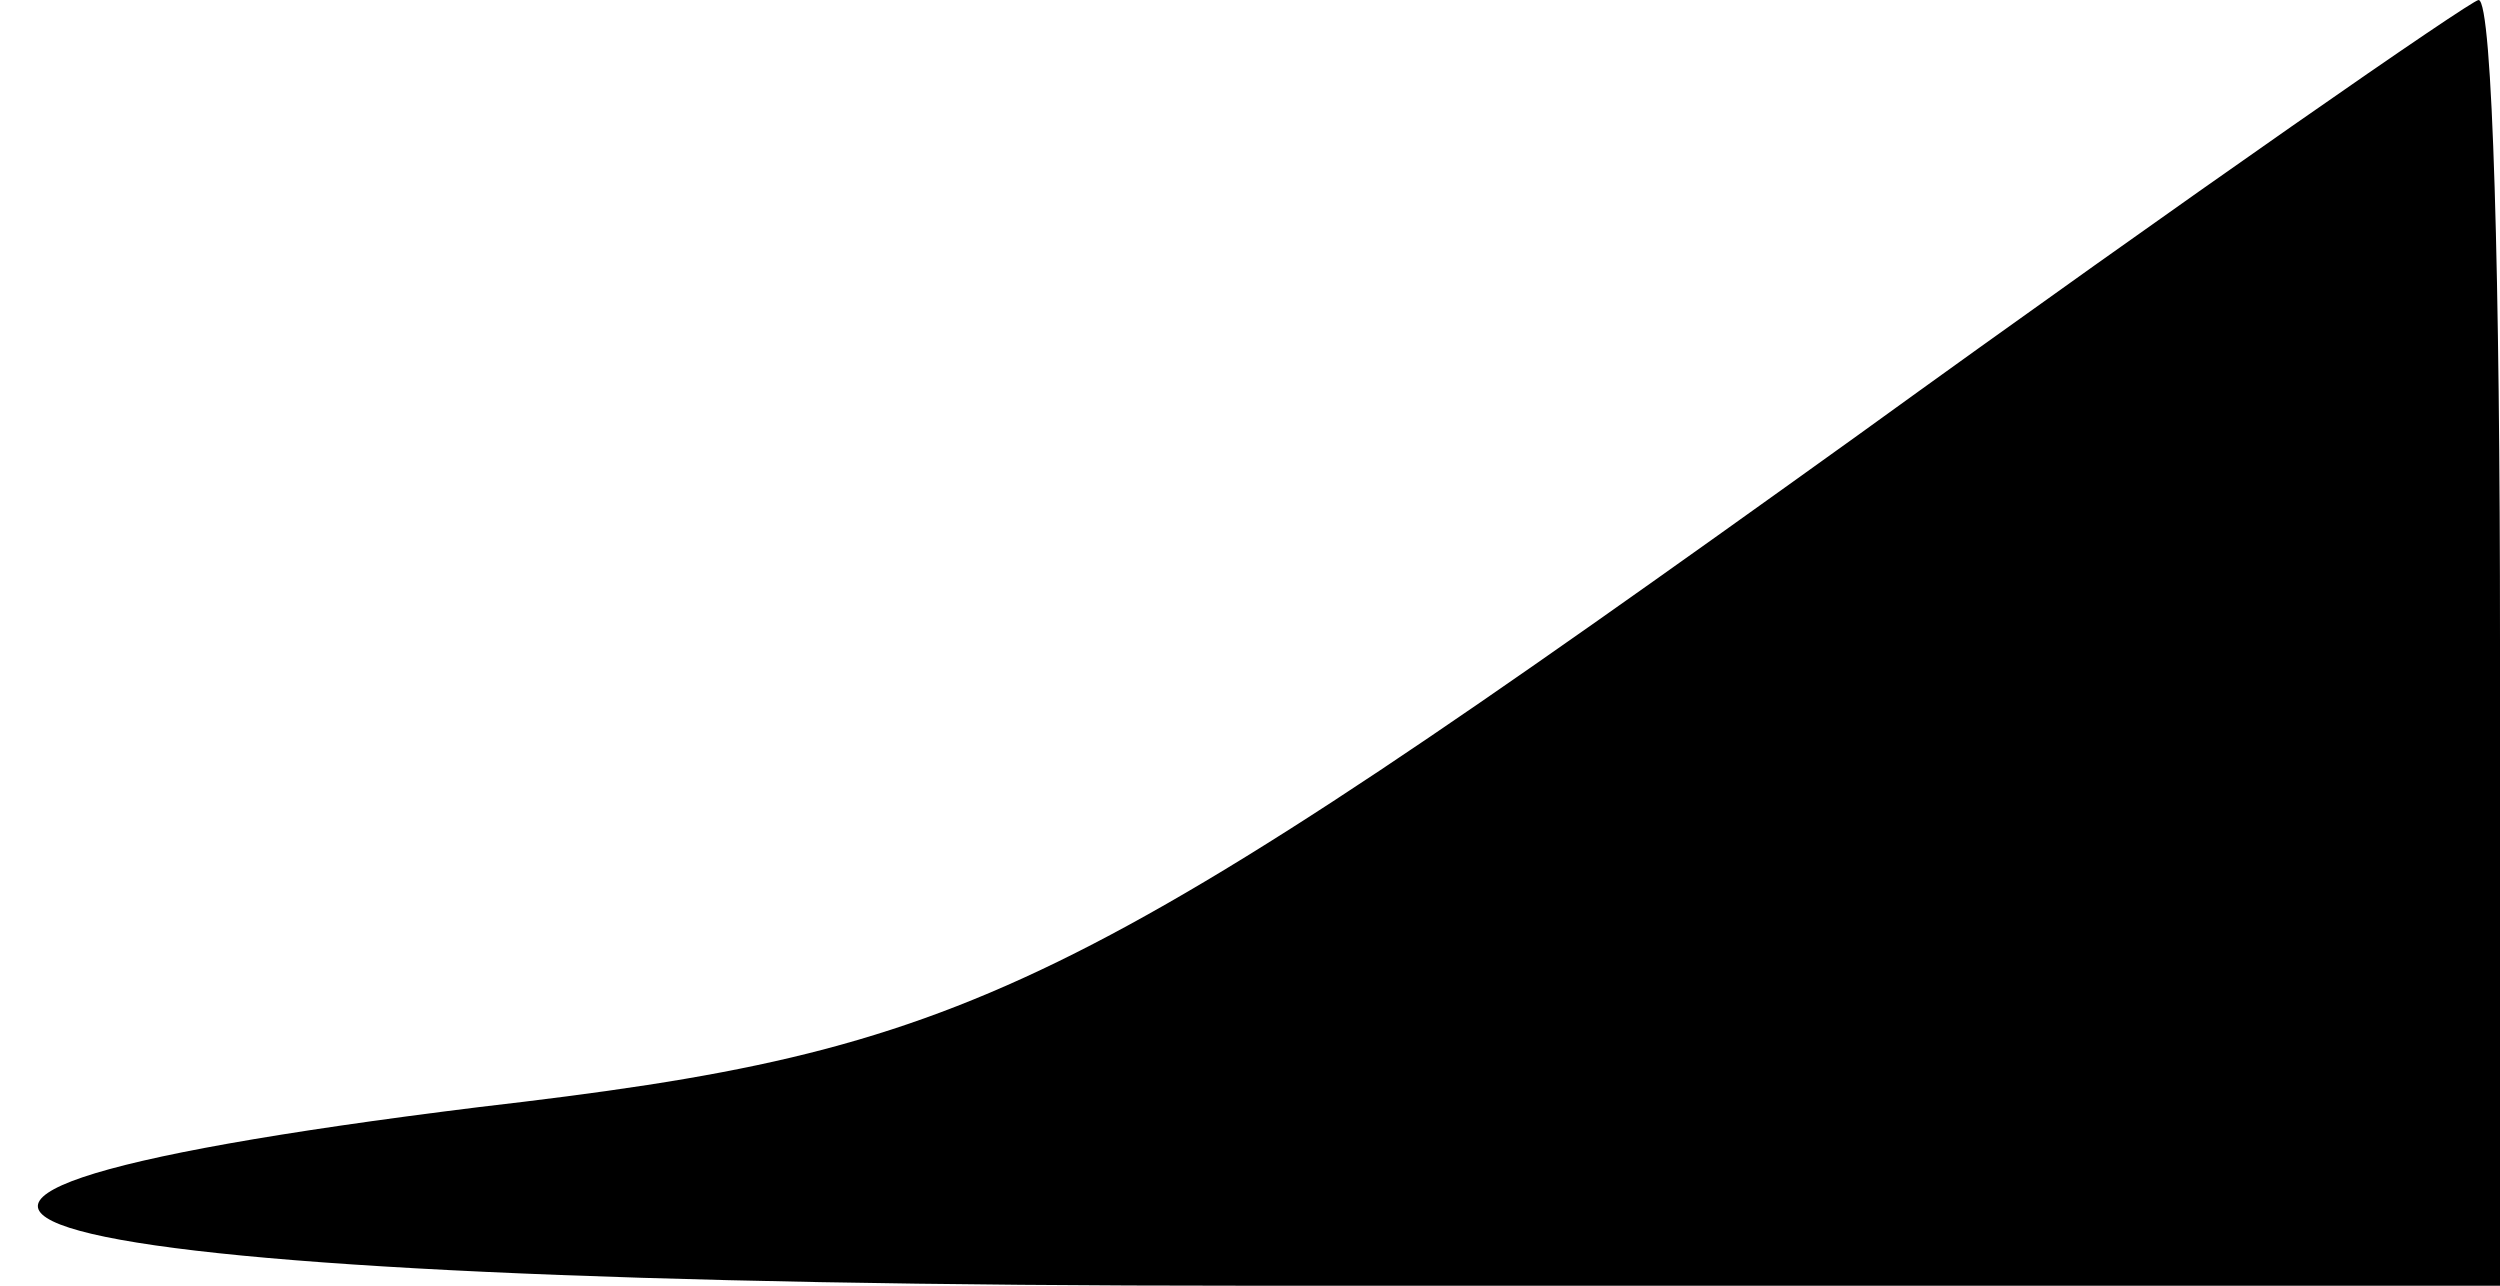 <?xml version="1.0" standalone="no"?>
<!DOCTYPE svg PUBLIC "-//W3C//DTD SVG 20010904//EN"
 "http://www.w3.org/TR/2001/REC-SVG-20010904/DTD/svg10.dtd">
<svg version="1.0" xmlns="http://www.w3.org/2000/svg"
 width="35pt" height="18pt" viewBox="0 0 35 18"
 preserveAspectRatio="xMidYMid meet">
<g transform="translate(0,18) scale(0.1,-0.1)"
fill="#000000" stroke="none">
<path fill="#000000" stroke="none" d="M260 119 c-110 -79 -124 -86 -193 -94
-113 -14 -67 -25 107 -25 l176 0 0 90 c0 50 -1 90 -3 90 -1 0 -40 -27 -87 -61z"/>
</g>
</svg>
